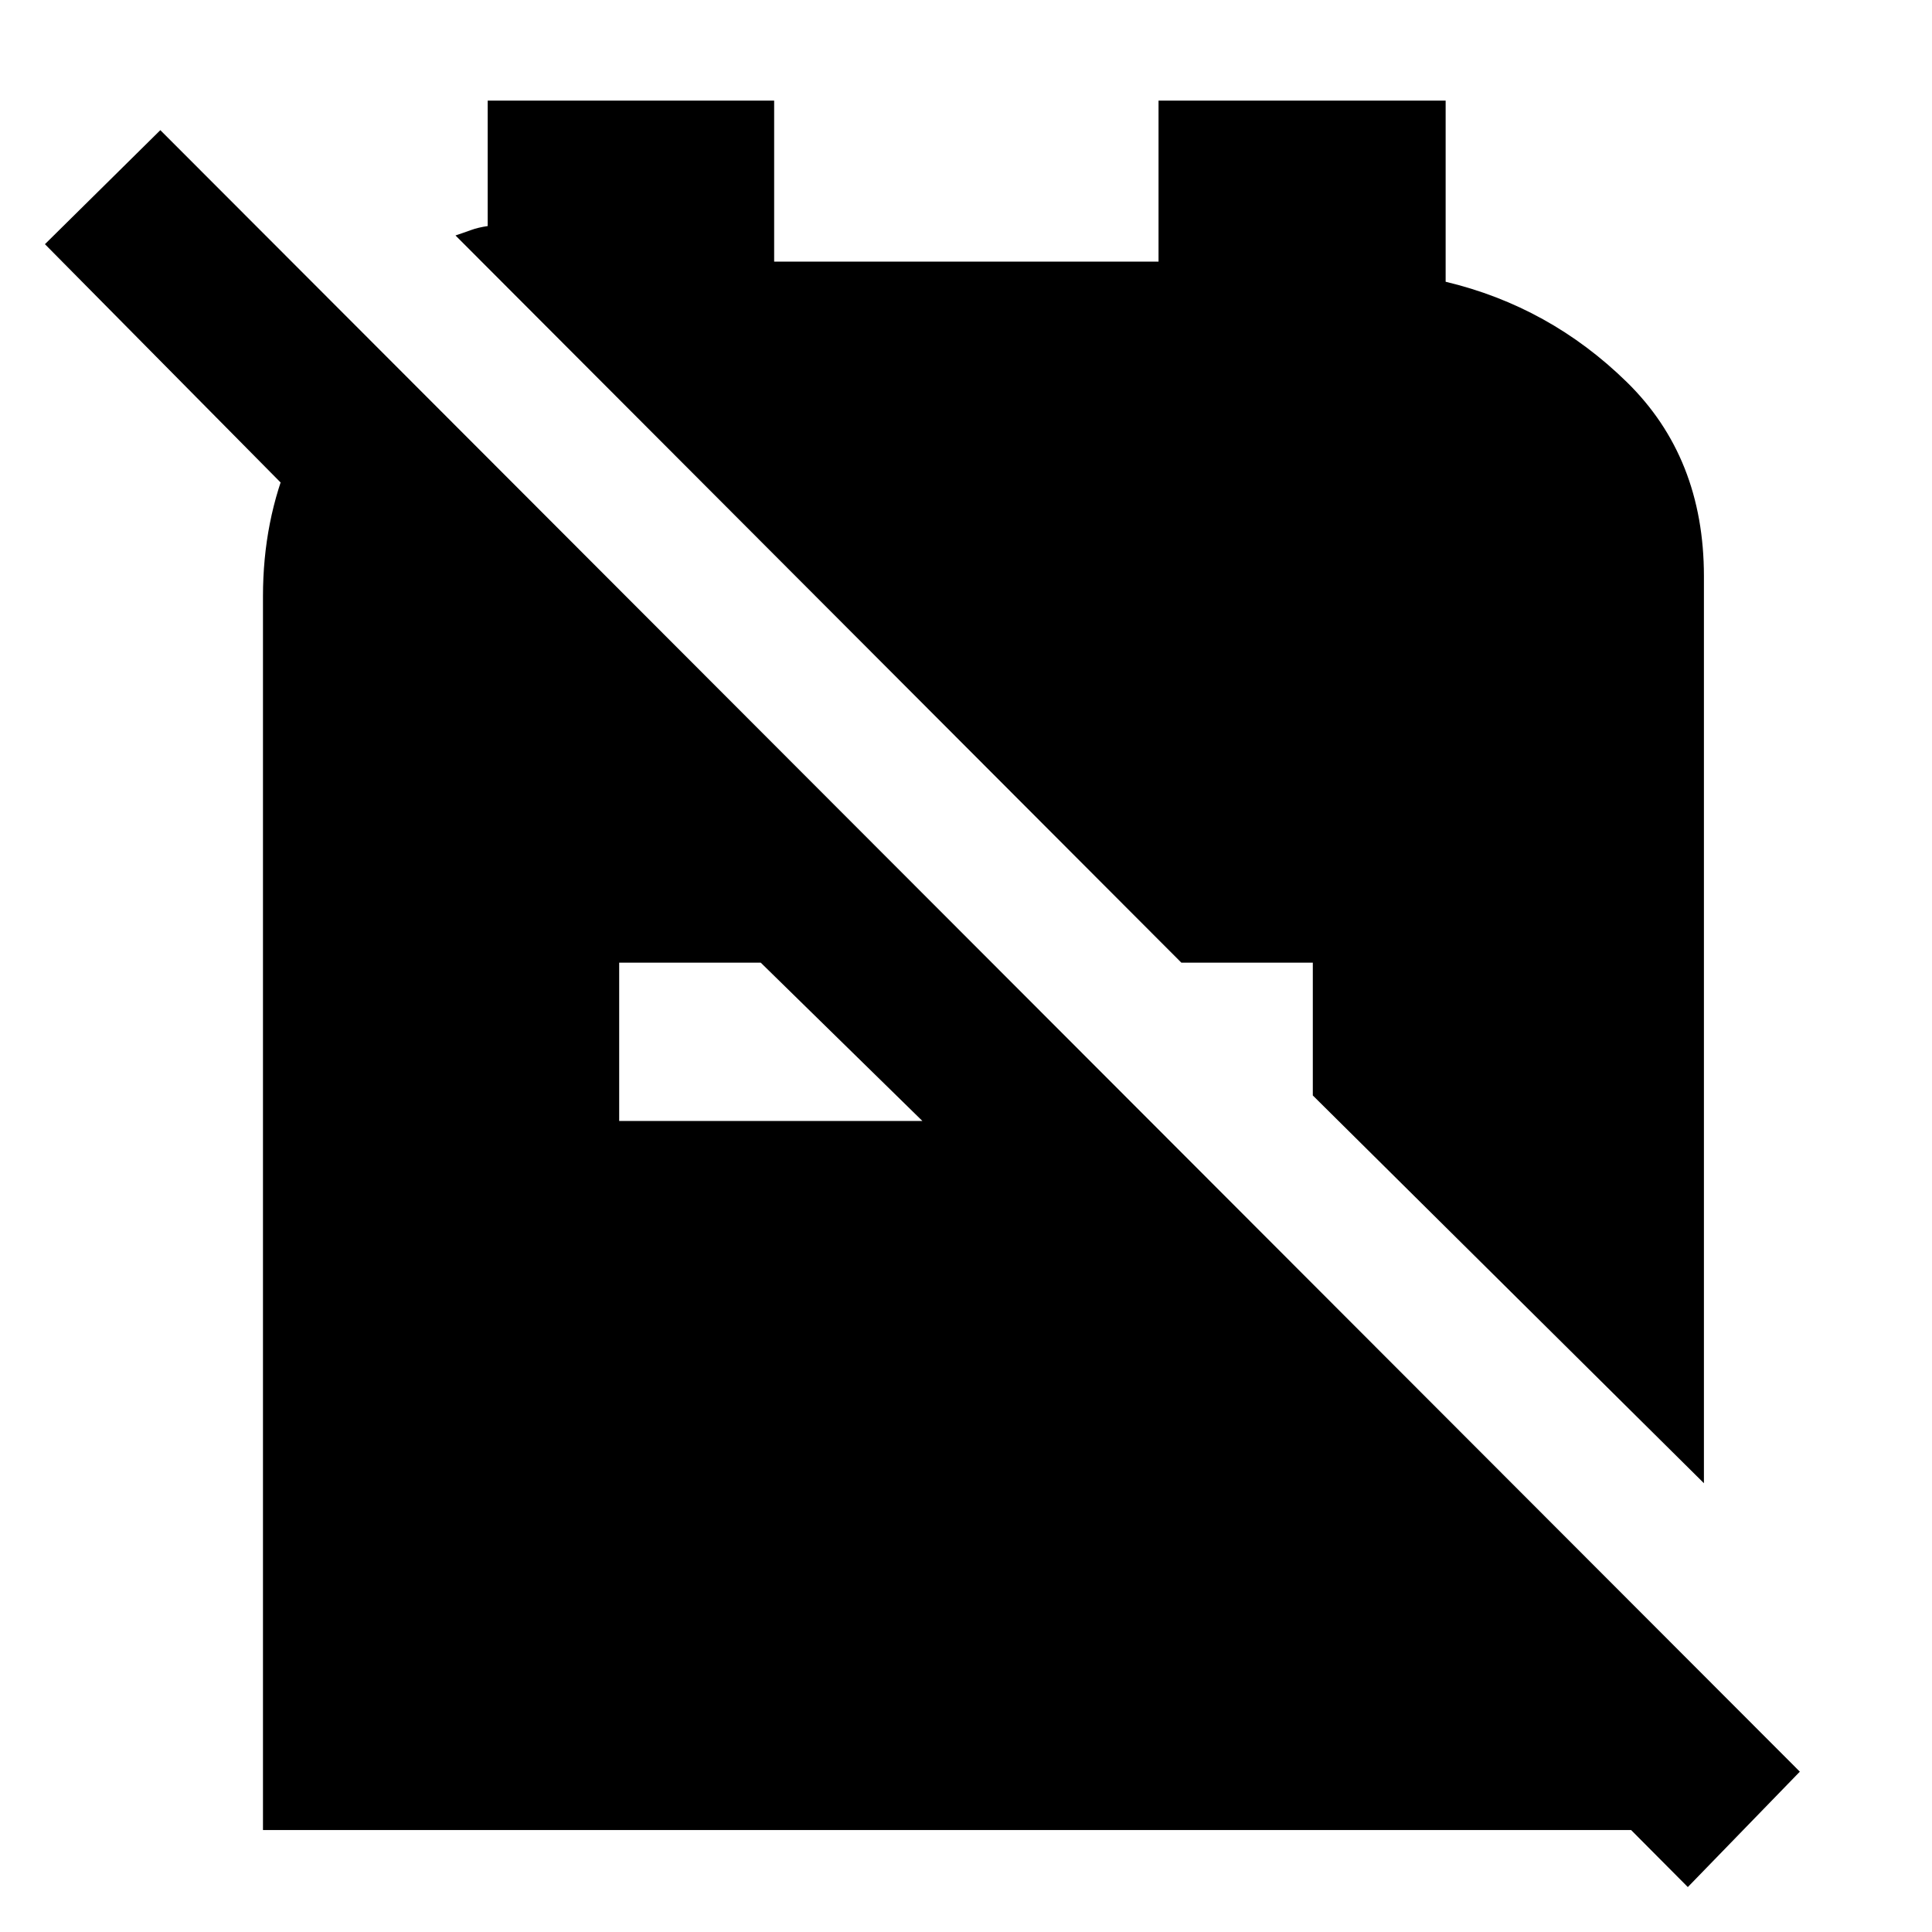 <svg xmlns="http://www.w3.org/2000/svg" height="40" viewBox="0 -960 960 960" width="40"><path d="M652.33-415.67 846.67-223v-450.67q0-59-38.34-96.5-38.33-37.5-90-49.83v-90H575.67v80h-191v-80H242.33v62.33q-4.66.67-8.33 2-3.67 1.34-7.67 2.67L587-481.67h65.33v66ZM838.67-22.33 711.67-150h110l5 6v93.33h-696v-613q0-37.66 13.66-69.5Q158-765 185-789l16 16v115L22.33-838.67l57.34-56.66L894.33-79.67l-55.66 57.34ZM307.67-403h150.66L378-481.67h-70.33V-403Z"/></svg>